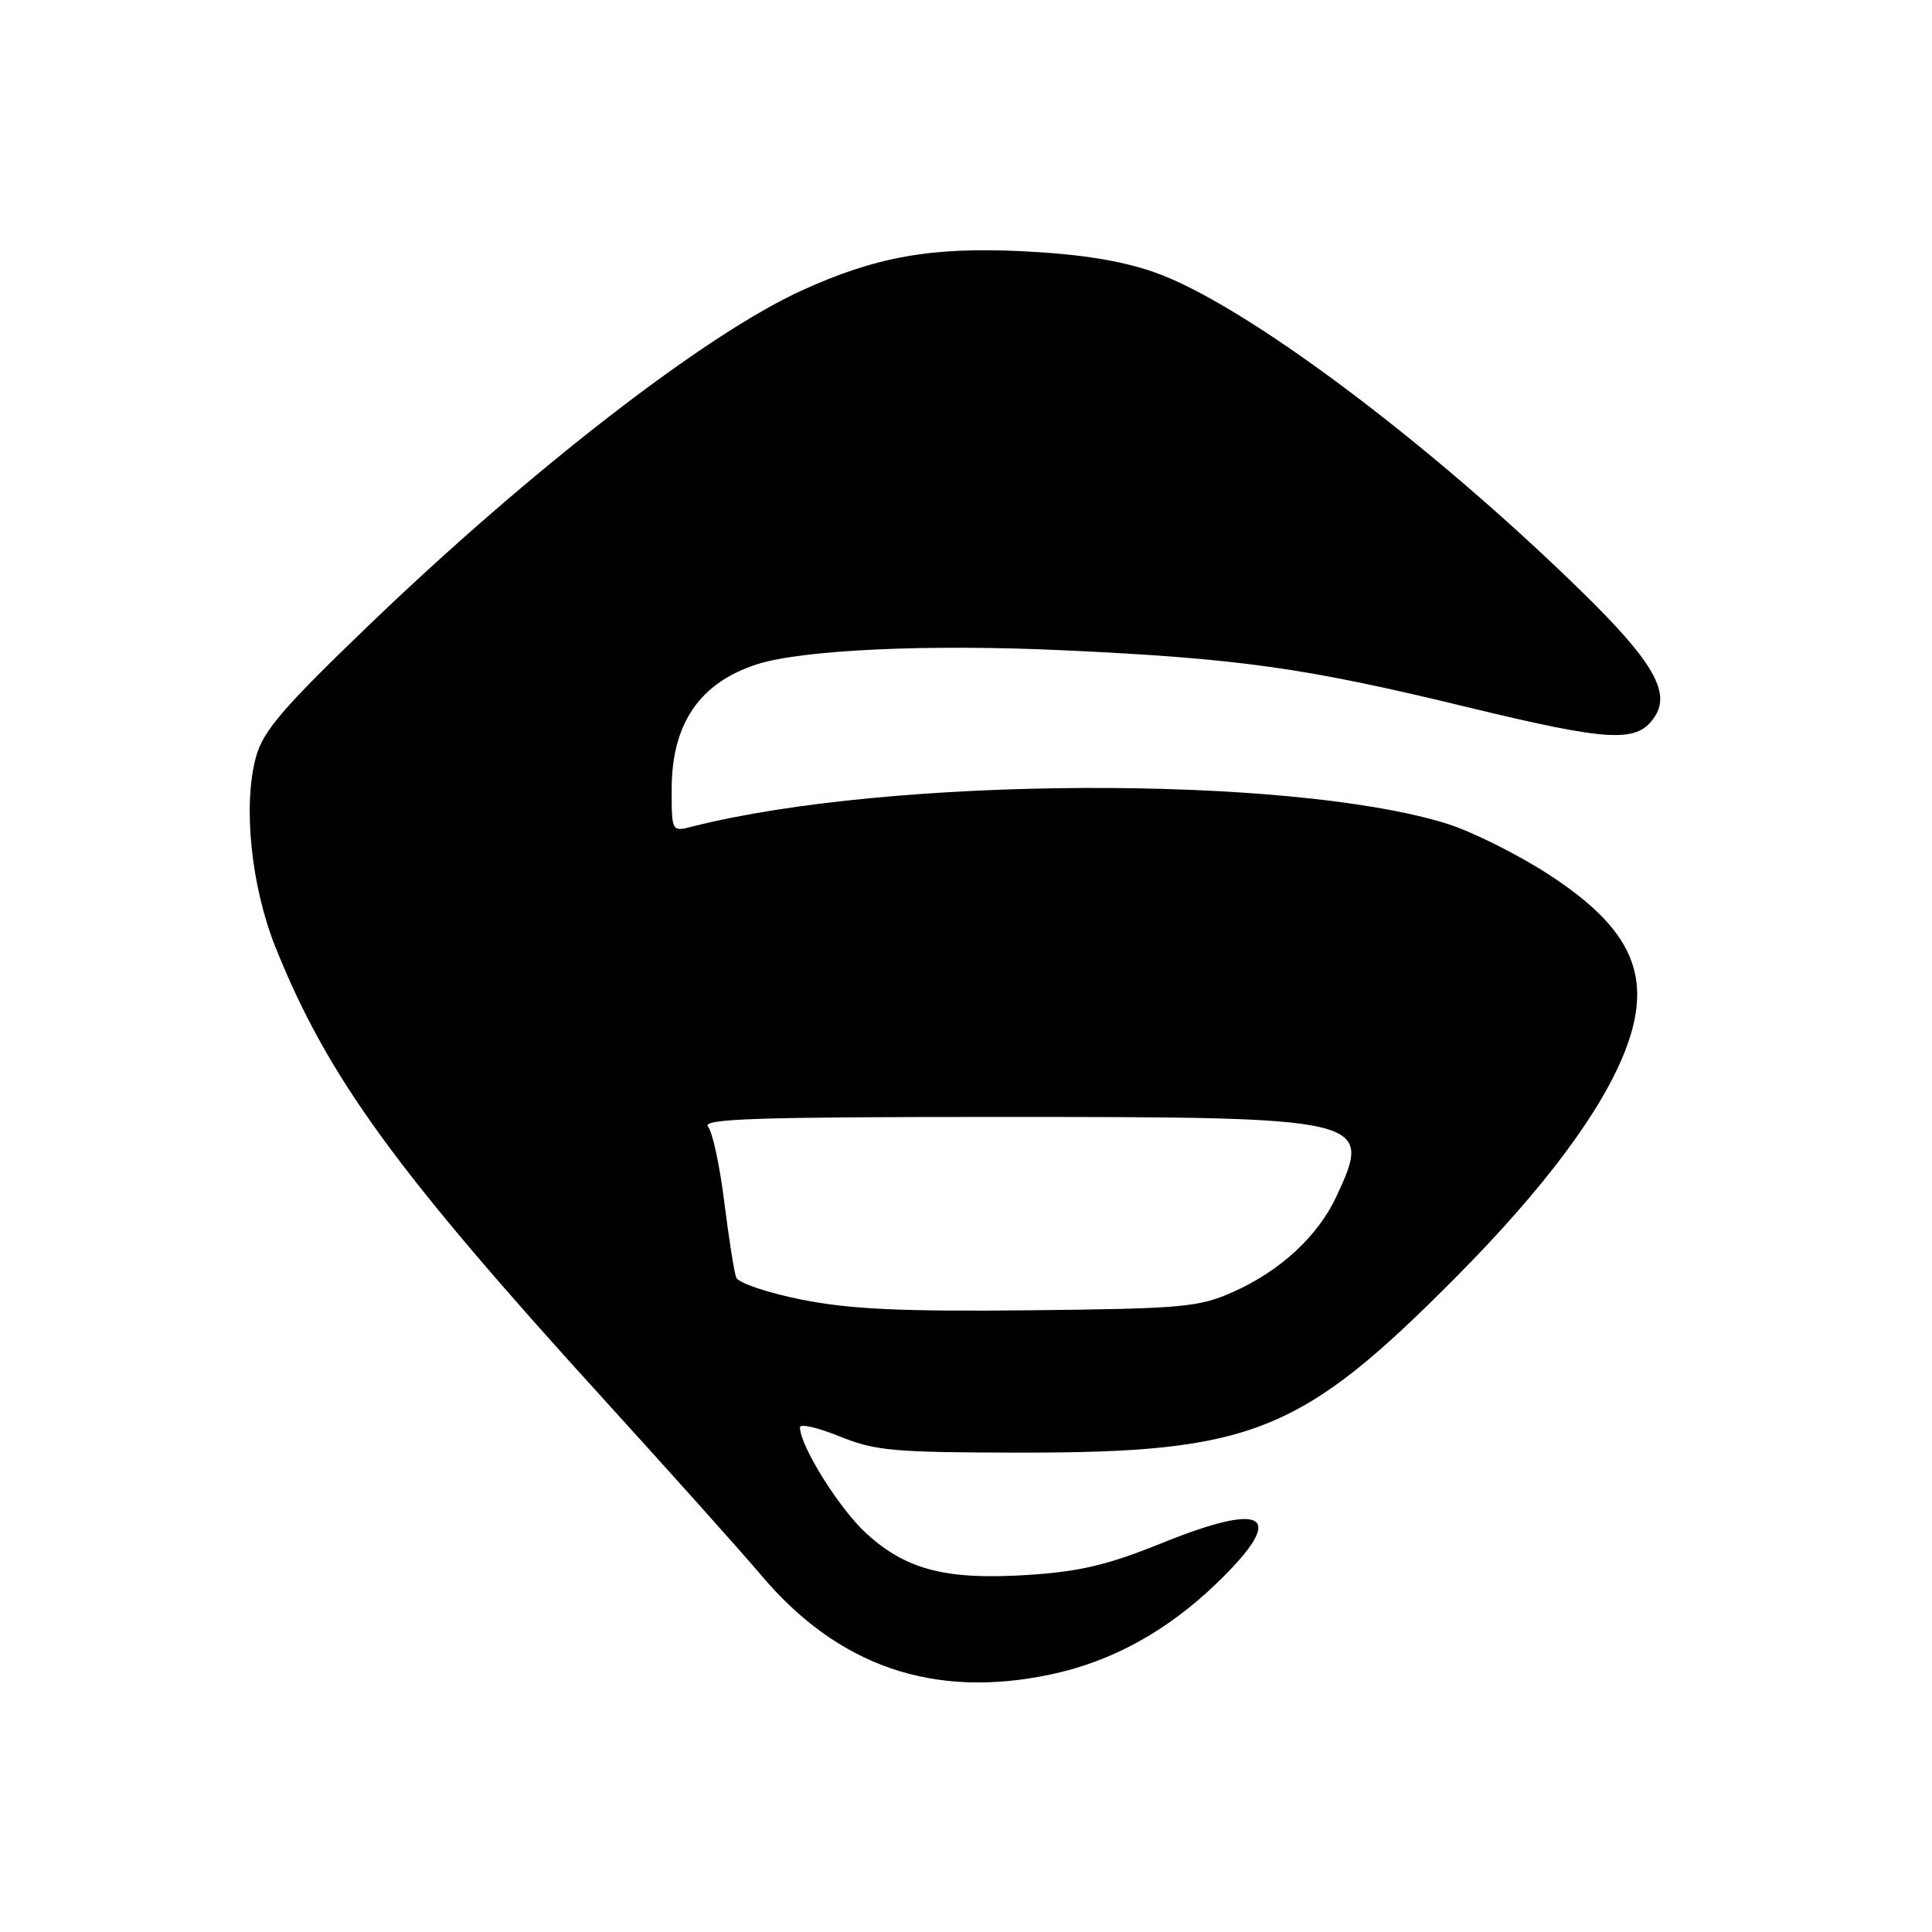 <?xml version="1.0" encoding="UTF-8" standalone="no"?>
<!DOCTYPE svg PUBLIC "-//W3C//DTD SVG 1.1//EN" "http://www.w3.org/Graphics/SVG/1.1/DTD/svg11.dtd" >
<svg xmlns="http://www.w3.org/2000/svg" xmlns:xlink="http://www.w3.org/1999/xlink" version="1.1" viewBox="0 0 256 256">
 <g >
 <path fill="currentColor"
d=" M 139.20 221.88 C 147.28 220.18 154.60 216.16 161.20 209.81 C 170.61 200.74 167.94 198.80 153.90 204.49 C 146.80 207.36 143.04 208.25 136.19 208.69 C 125.39 209.37 120.16 208.04 114.87 203.26 C 111.28 200.02 106.00 191.61 106.00 189.13 C 106.00 188.61 108.36 189.15 111.25 190.33 C 115.95 192.24 118.44 192.46 135.00 192.48 C 165.94 192.51 172.42 189.91 193.03 169.12 C 204.59 157.47 212.25 147.20 215.34 139.23 C 219.11 129.51 216.38 123.17 205.33 115.95 C 201.16 113.23 194.99 110.15 191.62 109.11 C 170.72 102.67 117.91 102.88 91.75 109.52 C 89.00 110.22 89.00 110.22 89.00 104.56 C 89.00 95.89 92.72 90.46 100.31 88.02 C 106.34 86.09 123.07 85.33 141.00 86.17 C 164.19 87.25 172.87 88.47 194.22 93.65 C 213.58 98.34 217.02 98.50 219.33 94.85 C 221.34 91.65 218.91 87.51 209.70 78.50 C 189.29 58.53 164.74 40.18 152.92 36.06 C 148.46 34.51 143.15 33.67 135.50 33.29 C 123.40 32.70 116.03 34.01 106.15 38.53 C 93.40 44.37 70.24 62.29 48.77 82.95 C 37.42 93.86 34.84 96.89 33.91 100.33 C 32.17 106.73 33.28 117.46 36.50 125.50 C 43.41 142.72 52.36 155.05 80.10 185.52 C 89.12 195.44 98.46 205.87 100.85 208.71 C 111.06 220.81 123.68 225.15 139.20 221.88 Z  M 106.28 172.22 C 101.75 171.32 97.83 170.00 97.55 169.28 C 97.28 168.56 96.57 164.06 95.97 159.27 C 95.38 154.49 94.41 149.99 93.82 149.29 C 92.96 148.24 100.20 148.00 132.41 148.00 C 181.40 148.00 181.92 148.12 177.10 158.50 C 174.67 163.74 169.70 168.36 163.50 171.14 C 158.87 173.22 156.86 173.40 136.50 173.62 C 119.43 173.80 112.66 173.48 106.28 172.22 Z "/>
</g>
</svg>